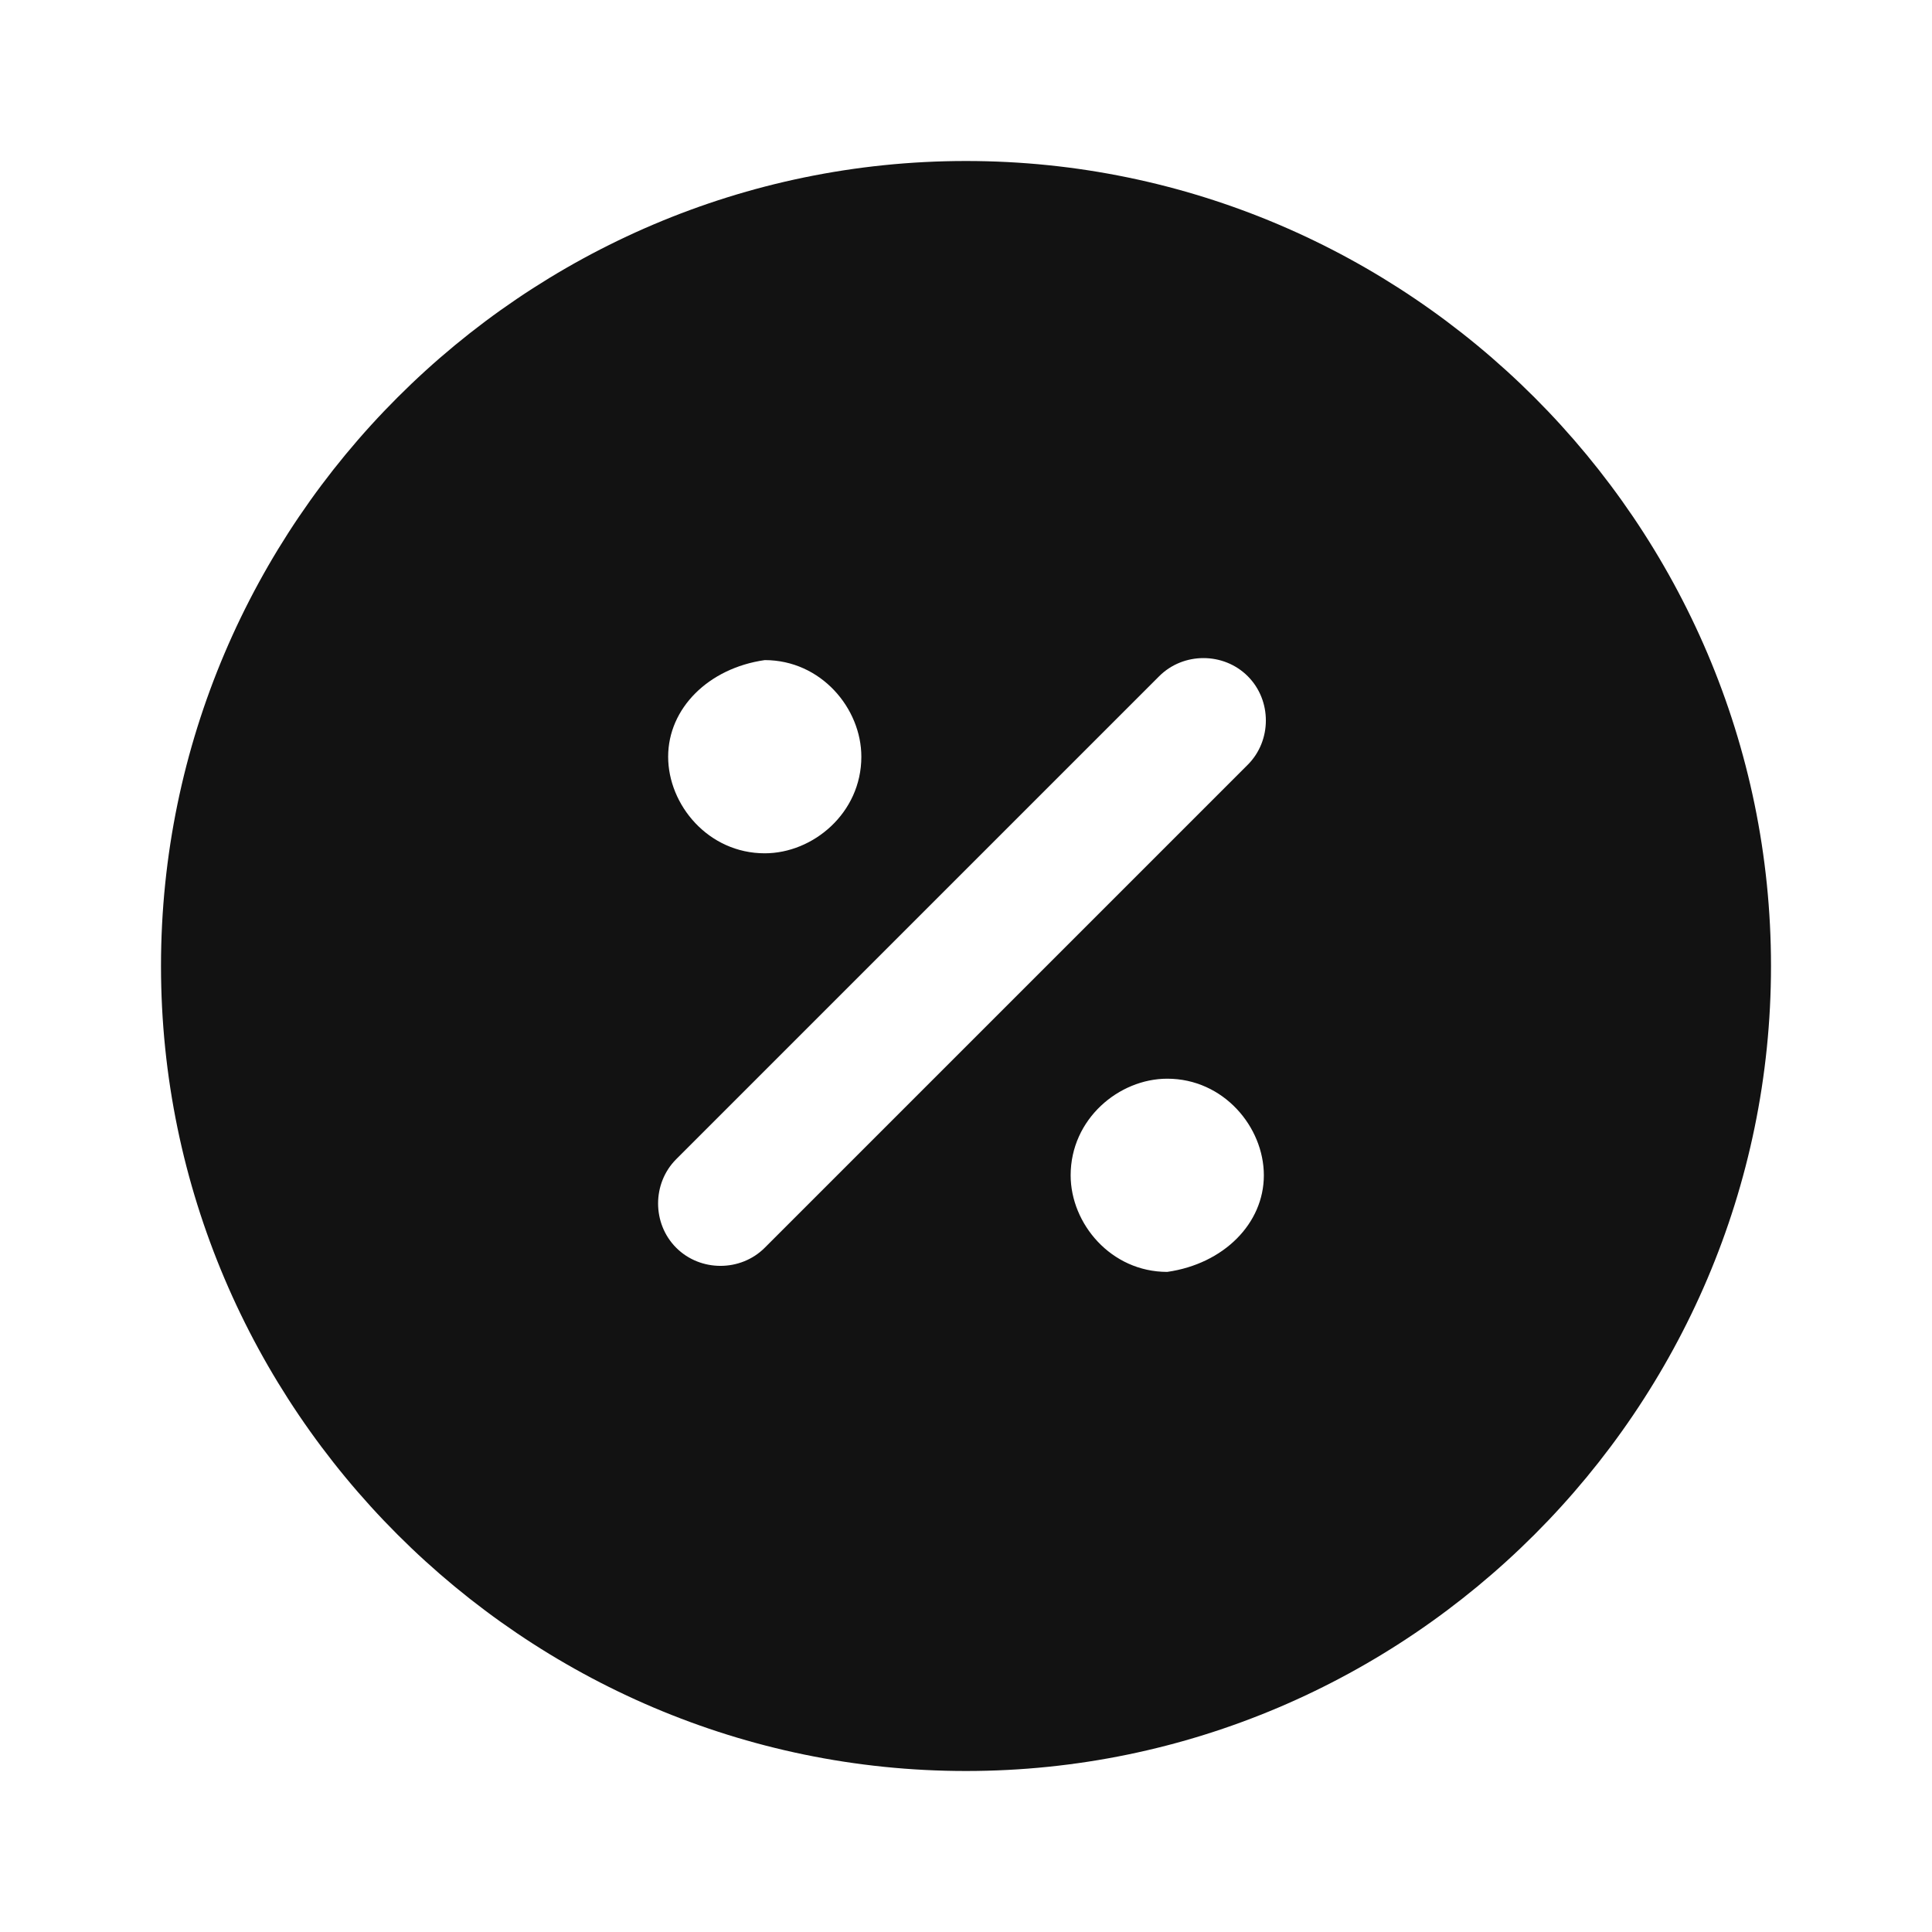 <svg width="18" height="18" viewBox="0 0 18 18" fill="none" xmlns="http://www.w3.org/2000/svg">
<g id="icon/filled/deal">
<path id="icon" d="M9 1.5C4.875 1.5 1.5 4.875 1.5 9C1.5 13.125 4.875 16.5 9 16.5C13.125 16.5 16.5 13.125 16.5 9C16.5 4.875 13.125 1.5 9 1.5ZM7.125 6.15C7.65 6.15 8.025 6.6 8.025 7.05C8.025 7.575 7.575 7.95 7.125 7.95C6.6 7.95 6.225 7.5 6.225 7.05C6.225 6.6 6.6 6.225 7.125 6.15ZM10.875 11.85C10.35 11.85 9.975 11.4 9.975 10.95C9.975 10.425 10.425 10.05 10.875 10.05C11.4 10.05 11.775 10.5 11.775 10.95C11.775 11.4 11.4 11.775 10.875 11.85ZM11.625 7.125L7.125 11.625C6.9 11.85 6.525 11.85 6.3 11.625C6.075 11.4 6.075 11.025 6.3 10.8L10.8 6.3C11.025 6.075 11.4 6.075 11.625 6.3C11.85 6.525 11.85 6.9 11.625 7.125Z" fill="#121212"/>
</g>
</svg>
